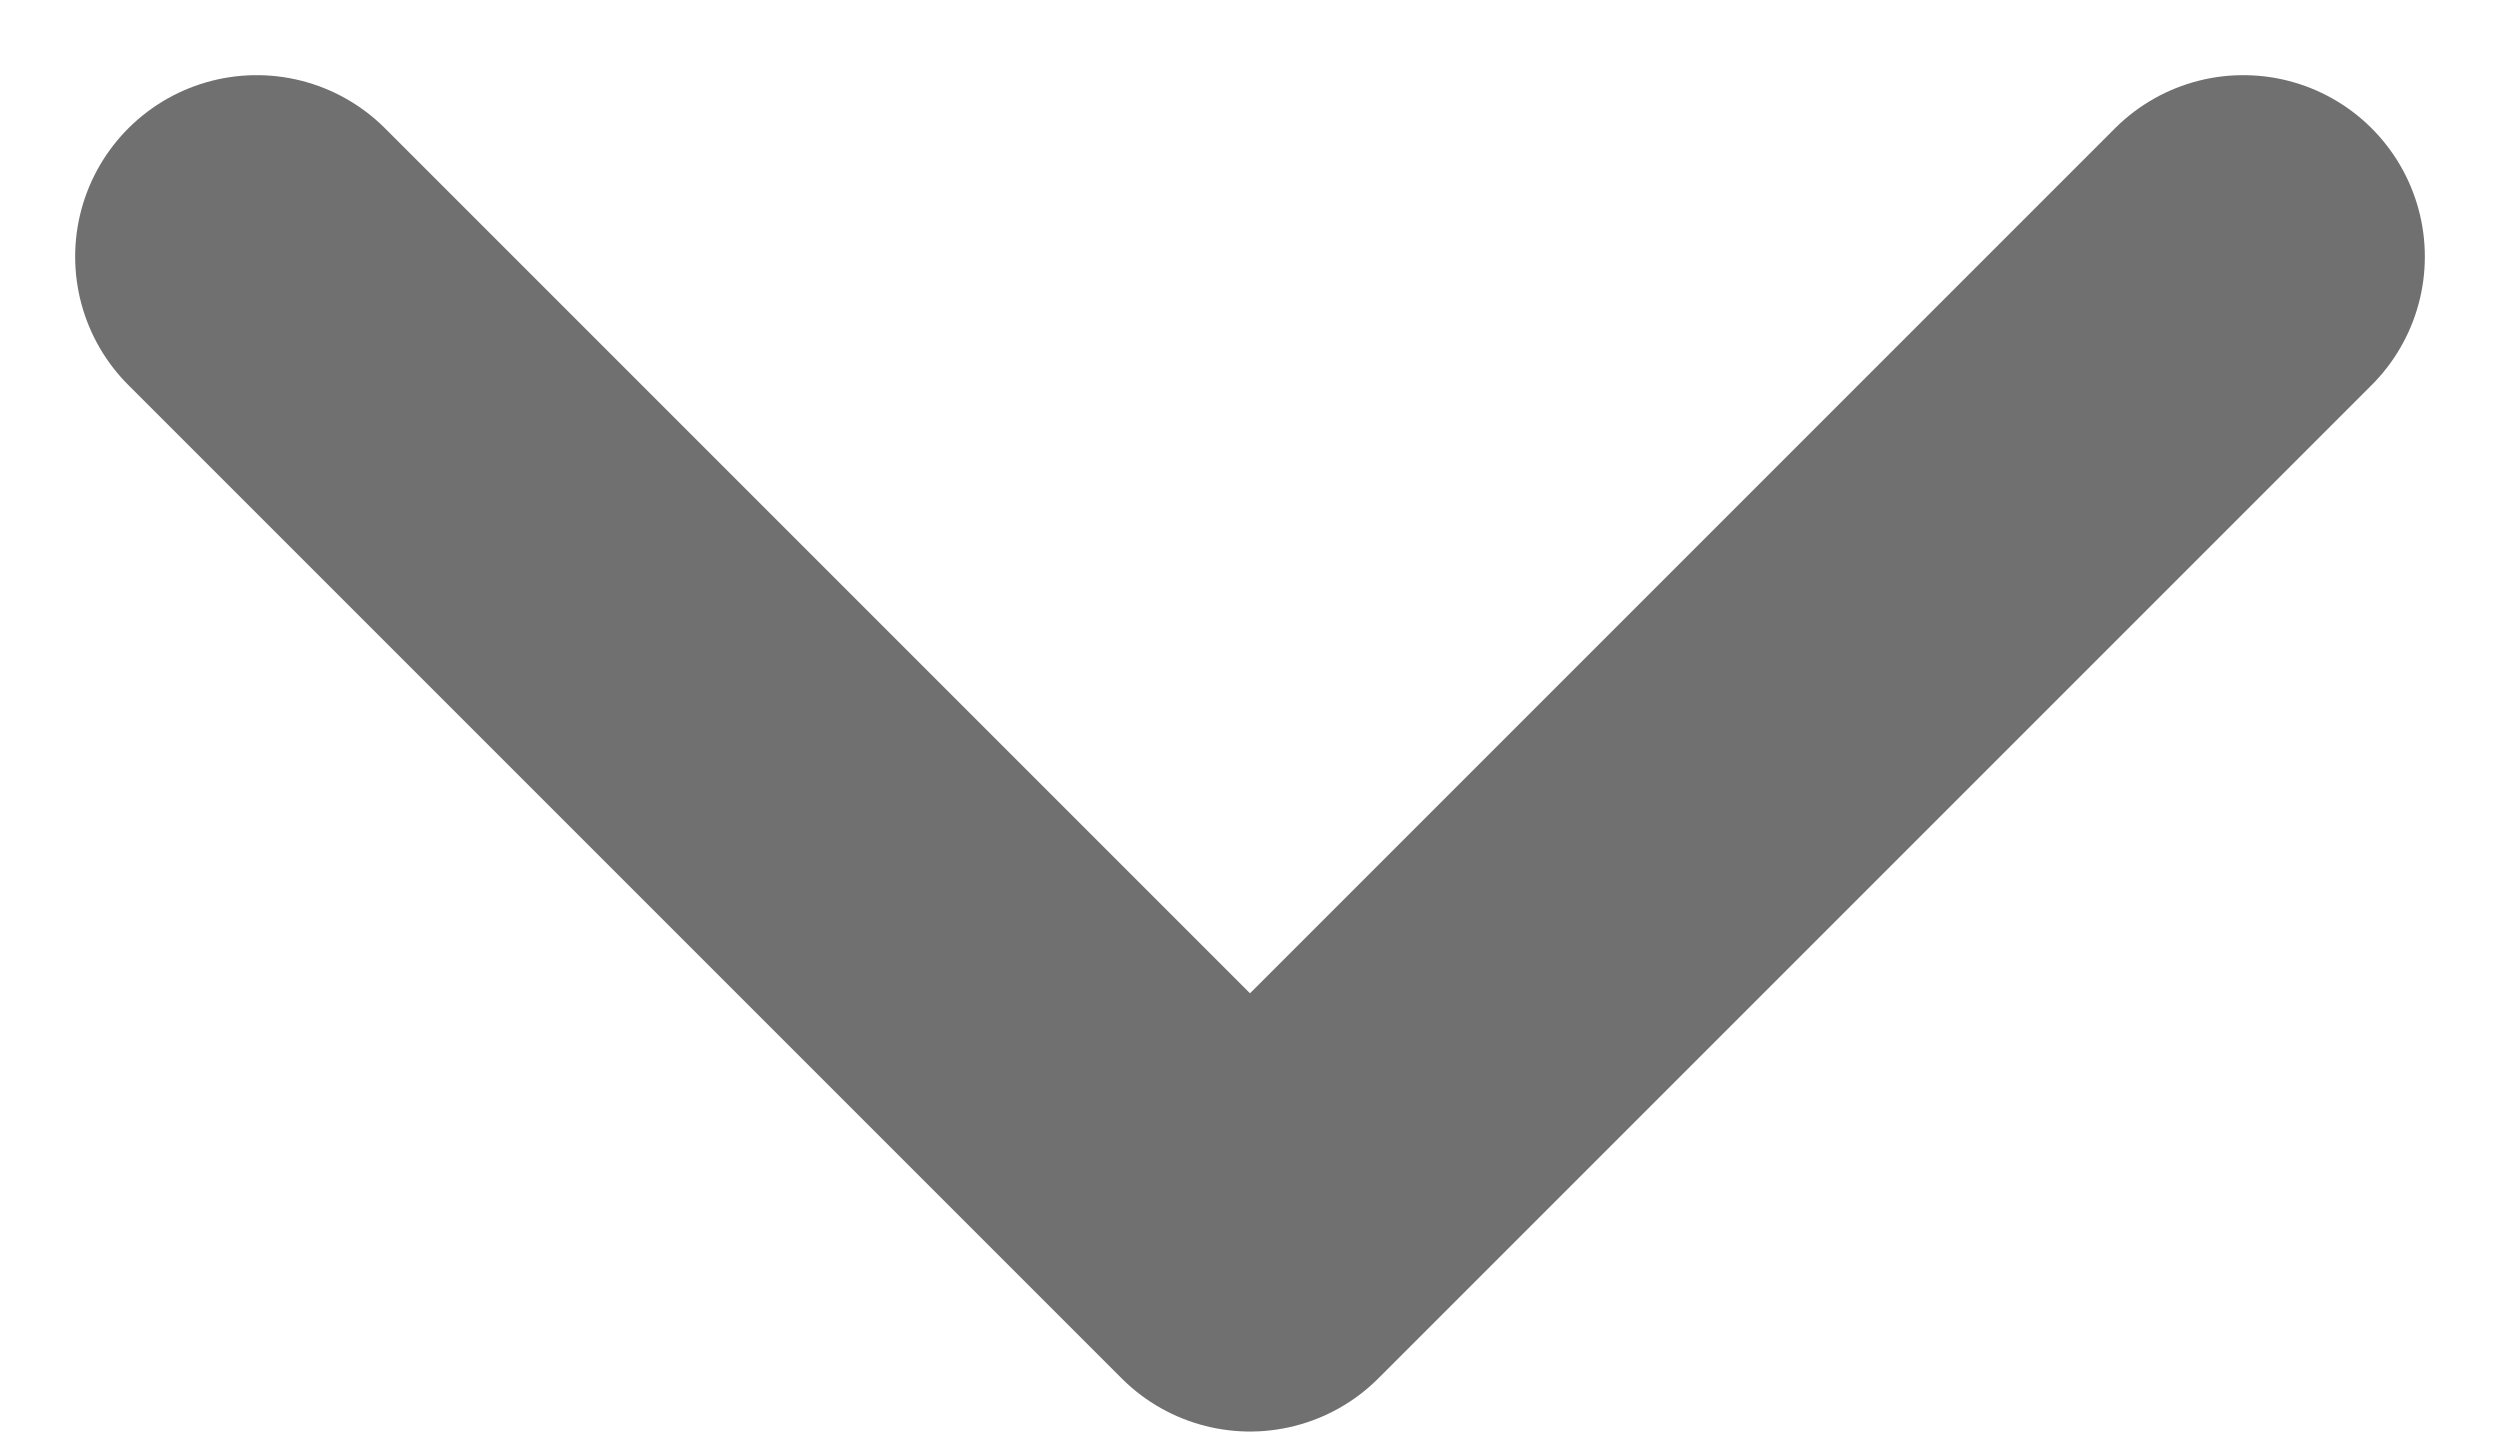 <svg xmlns="http://www.w3.org/2000/svg" width="13.772" height="7.886" viewBox="0 0 13.772 7.886">
  <path id="Path_25197" data-name="Path 25197" d="M155.184,13.163l-5.472,5.472-5.472-5.472" transform="translate(-142.826 -11.749)" fill="none" stroke="#707070" stroke-linecap="round" stroke-linejoin="round" stroke-width="2"/>
</svg>
